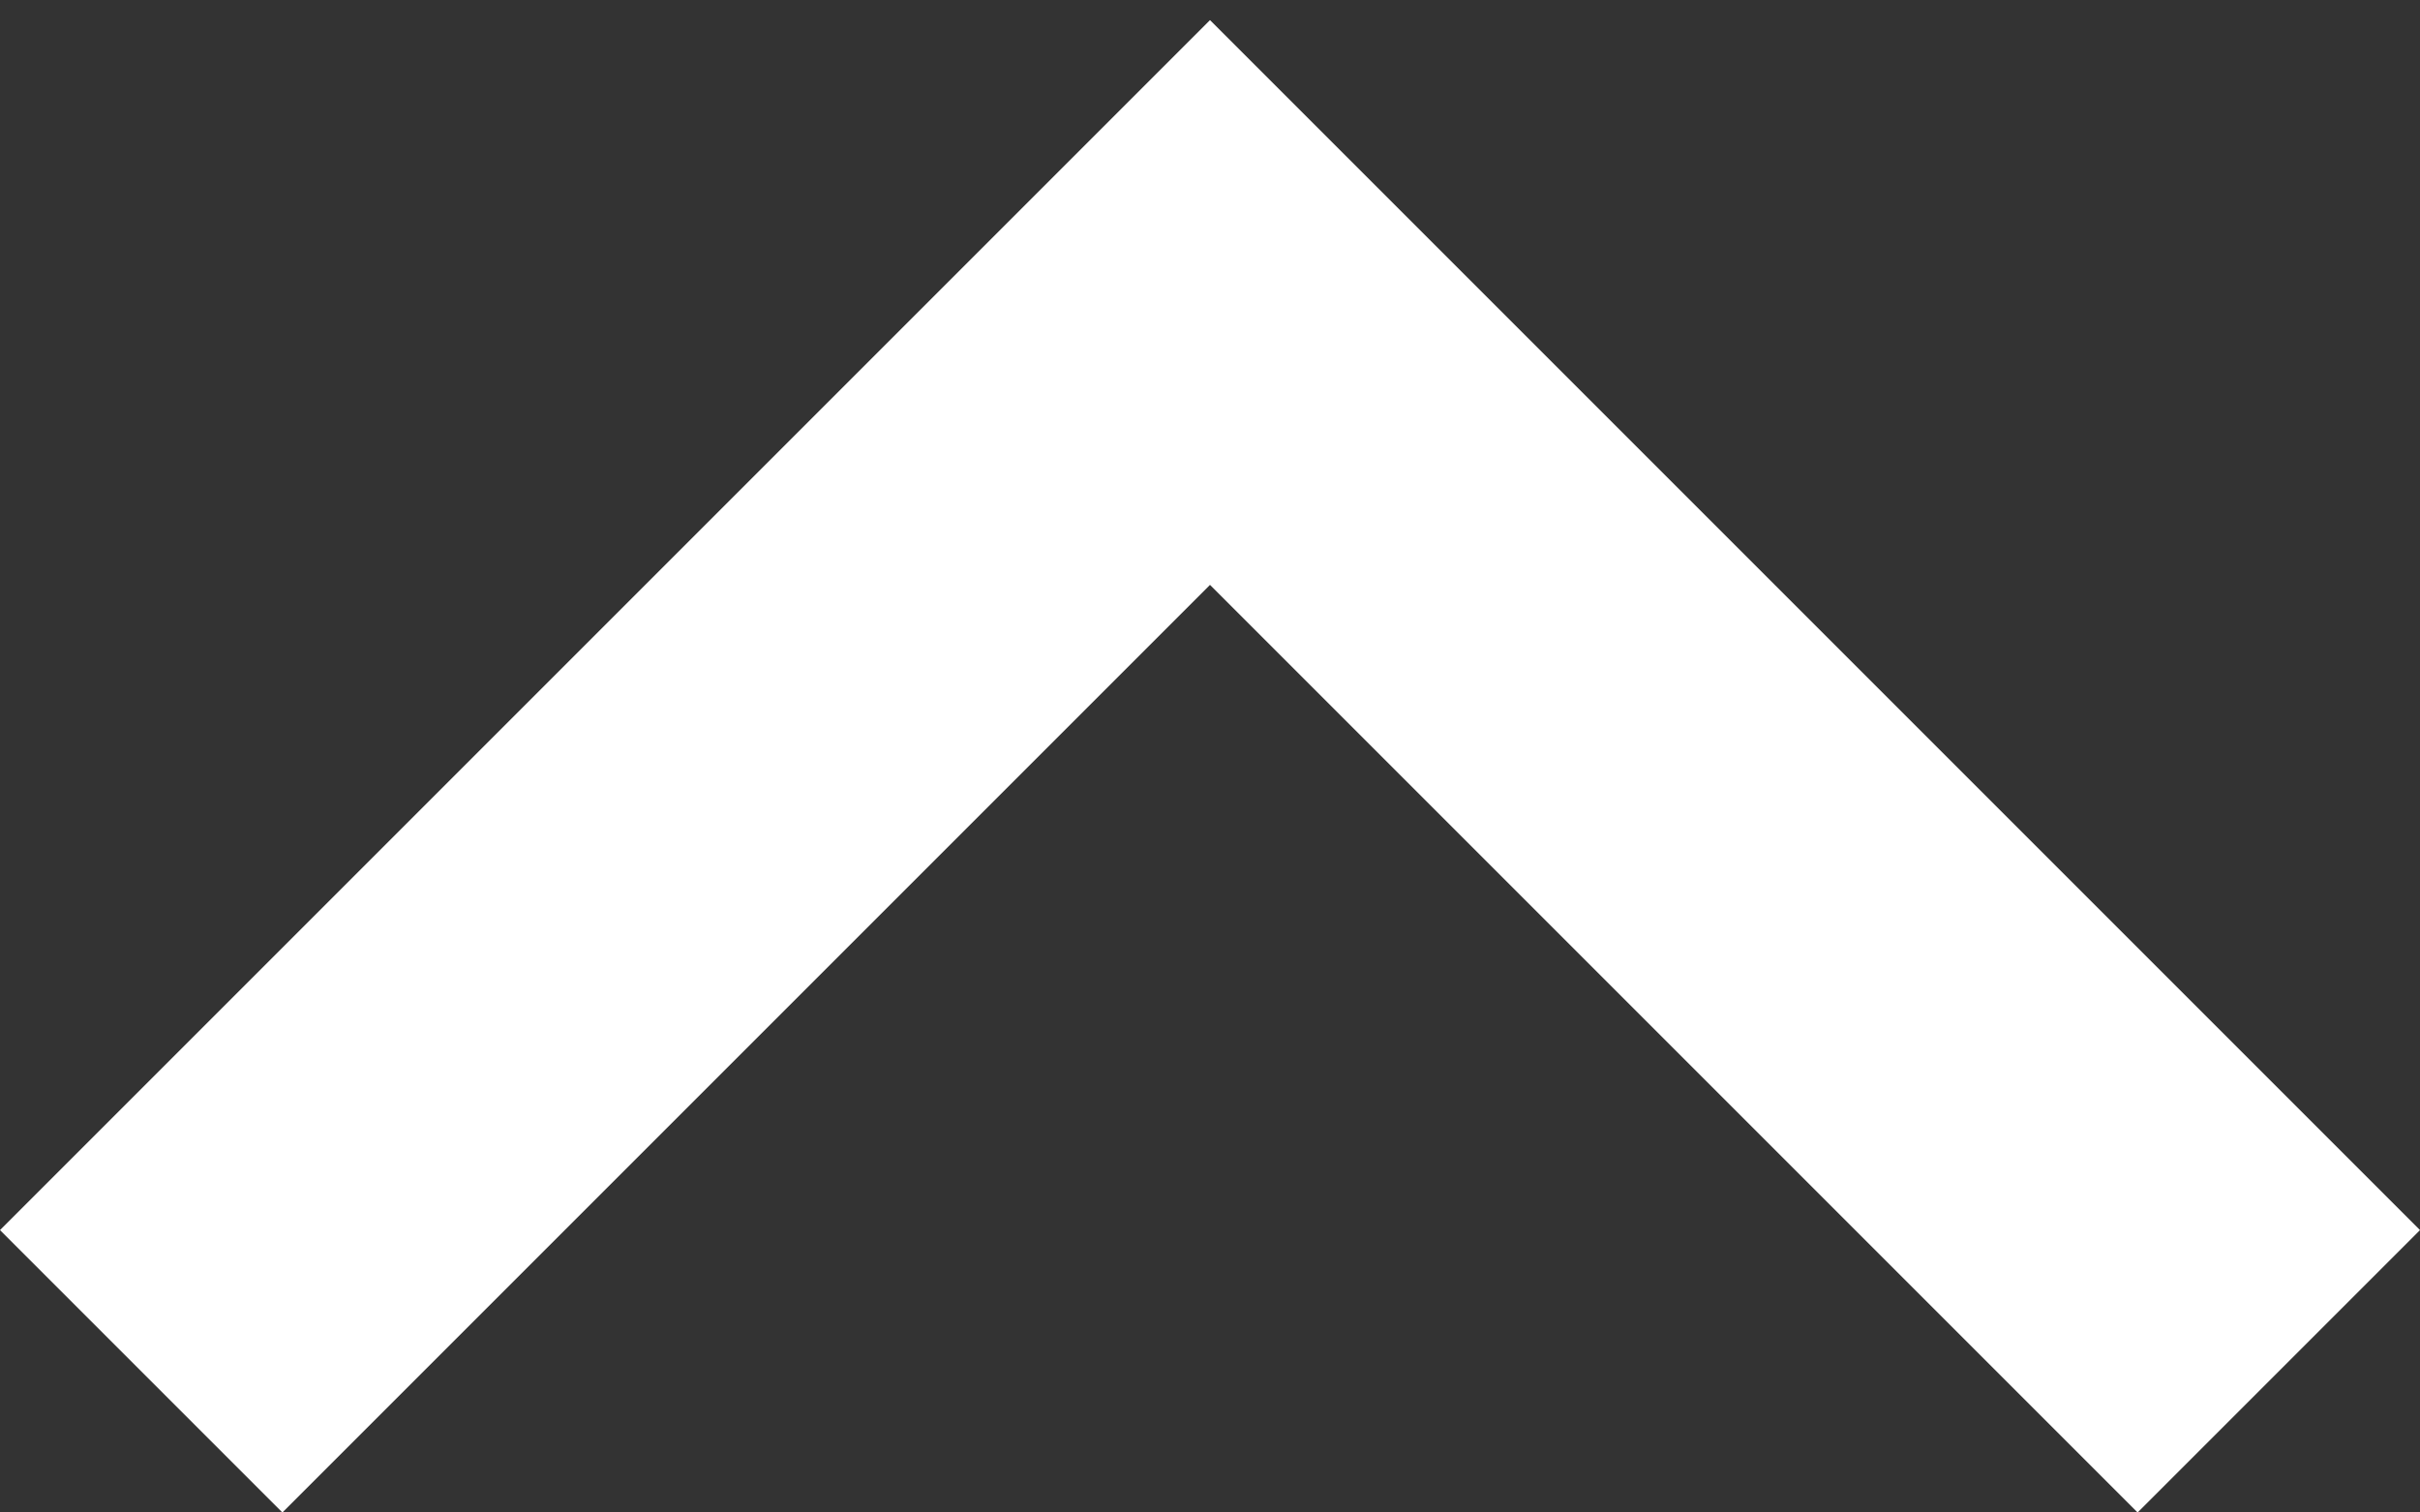 <svg width="16" height="10" viewBox="0 0 16 10" fill="none" xmlns="http://www.w3.org/2000/svg">
<rect x="0" y="0" width="16" height="10" fill="#333333" stroke="none"/>
<path d="M8 0.133L16 8.133L14.133 10L8 3.867L1.867 10L1.63189e-07 8.133L8 0.133Z" fill="white"/>
</svg>
